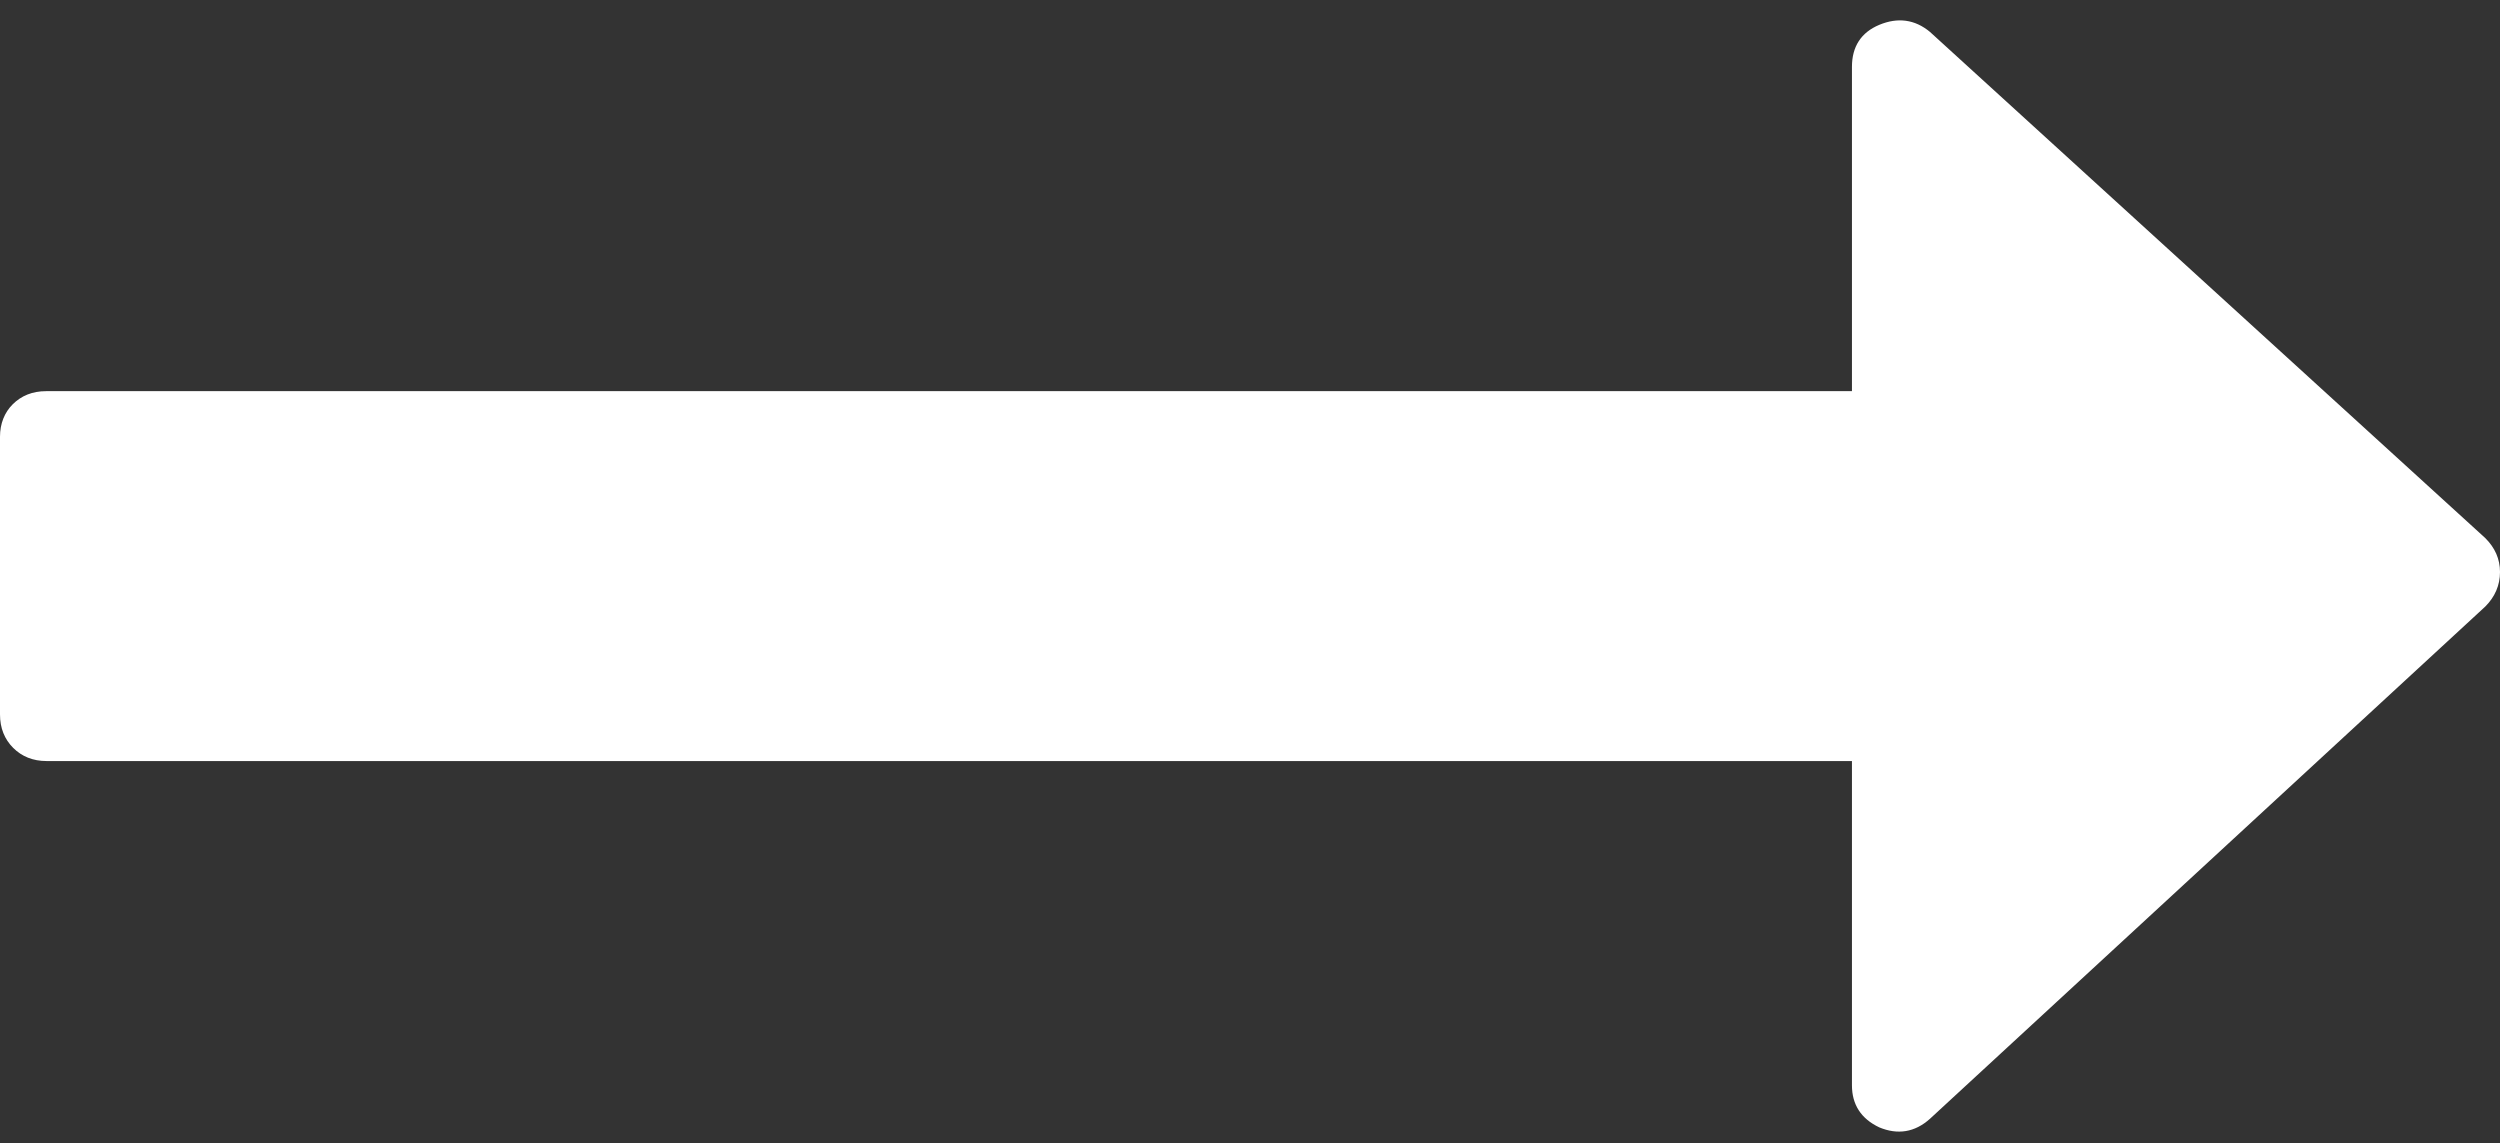 <svg version="1.1" xmlns="http://www.w3.org/2000/svg" xmlns:xlink="http://www.w3.org/1999/xlink" x="0px" y="0px"
	 viewBox="0 0 493.4 225.6" style="enable-background:new 0 0 493.4 225.6;" xml:space="preserve">
	 <rect x="0" y="0" width="493.4" height="225.6" fill="#333333" stroke="none"/>
	 <style>
	 	path { fill: #ffffff;}
	 </style>
<g>
	<path d="M490.5,106.2L380.9,6.3c-3-2.5-6.4-2.9-10-1.4c-3.6,1.5-5.4,4.3-5.4,8.3v64H9.1c-2.7,0-4.9,0.9-6.6,2.6
		C0.9,81.4,0,83.6,0,86.2v54.8c0,2.7,0.9,4.9,2.6,6.6c1.7,1.7,3.9,2.6,6.6,2.6h356.3v64c0,3.8,1.8,6.6,5.4,8.3c3.6,1.5,7,1,10-1.7
		l109.6-101.1c1.9-1.9,2.9-4.2,2.9-6.8C493.4,110.3,492.4,108.1,490.5,106.2z"/>
</g>
</svg>
